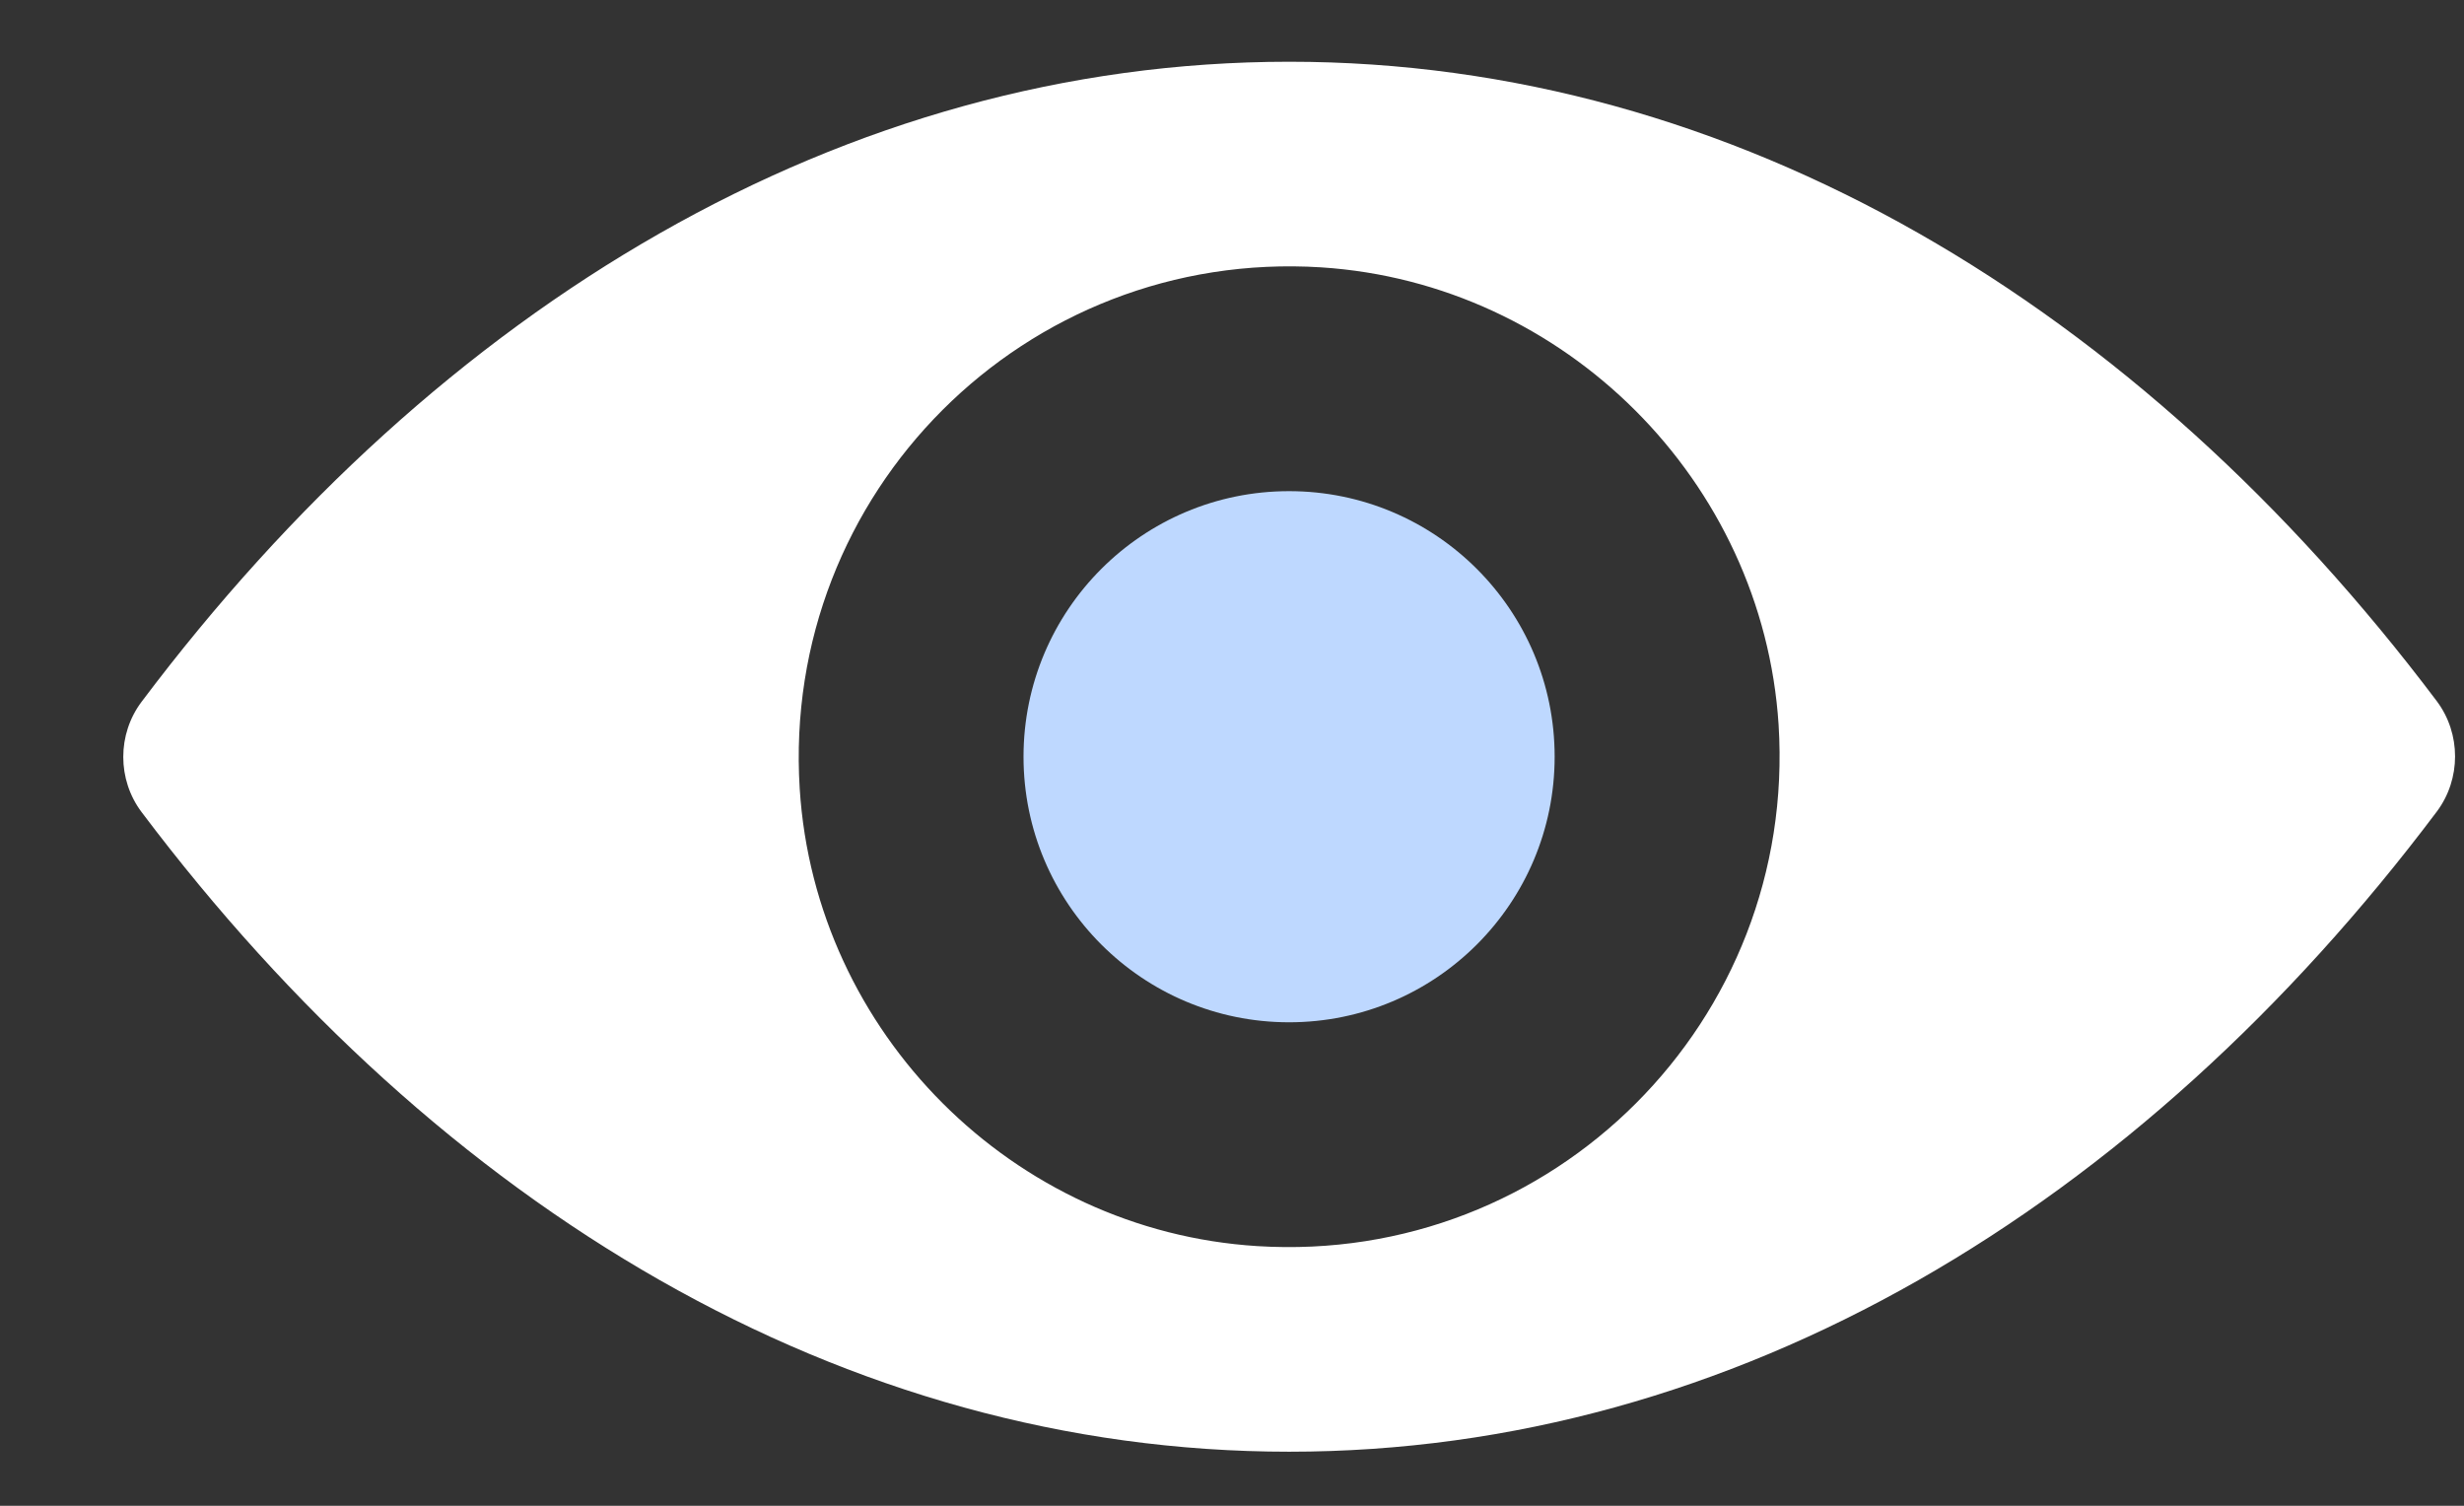<svg width="18" height="11" viewBox="0 0 18 11" fill="none" xmlns="http://www.w3.org/2000/svg">
<rect x="0" y="0" width="18" height="11" fill="#333333" stroke="none"/>
<path d="M9.418 10.605C6.163 10.605 3.212 8.824 1.034 5.932C0.856 5.695 0.856 5.364 1.034 5.127C3.212 2.231 6.163 0.451 9.418 0.451C12.672 0.451 15.624 2.231 17.802 5.123C17.979 5.36 17.979 5.691 17.802 5.928C15.624 8.824 12.672 10.605 9.418 10.605ZM9.651 1.953C7.491 1.817 5.707 3.597 5.842 5.761C5.954 7.545 7.4 8.991 9.184 9.103C11.345 9.239 13.129 7.458 12.993 5.294C12.878 3.514 11.432 2.068 9.651 1.953ZM9.543 3.604C8.379 3.531 7.417 4.489 7.494 5.653C7.553 6.615 8.334 7.392 9.296 7.455C10.46 7.528 11.421 6.57 11.345 5.406C11.282 4.441 10.501 3.663 9.543 3.604Z" fill="white"/>
<circle cx="9.417" cy="5.528" r="1.94" fill="#BED8FF"/>
</svg>
